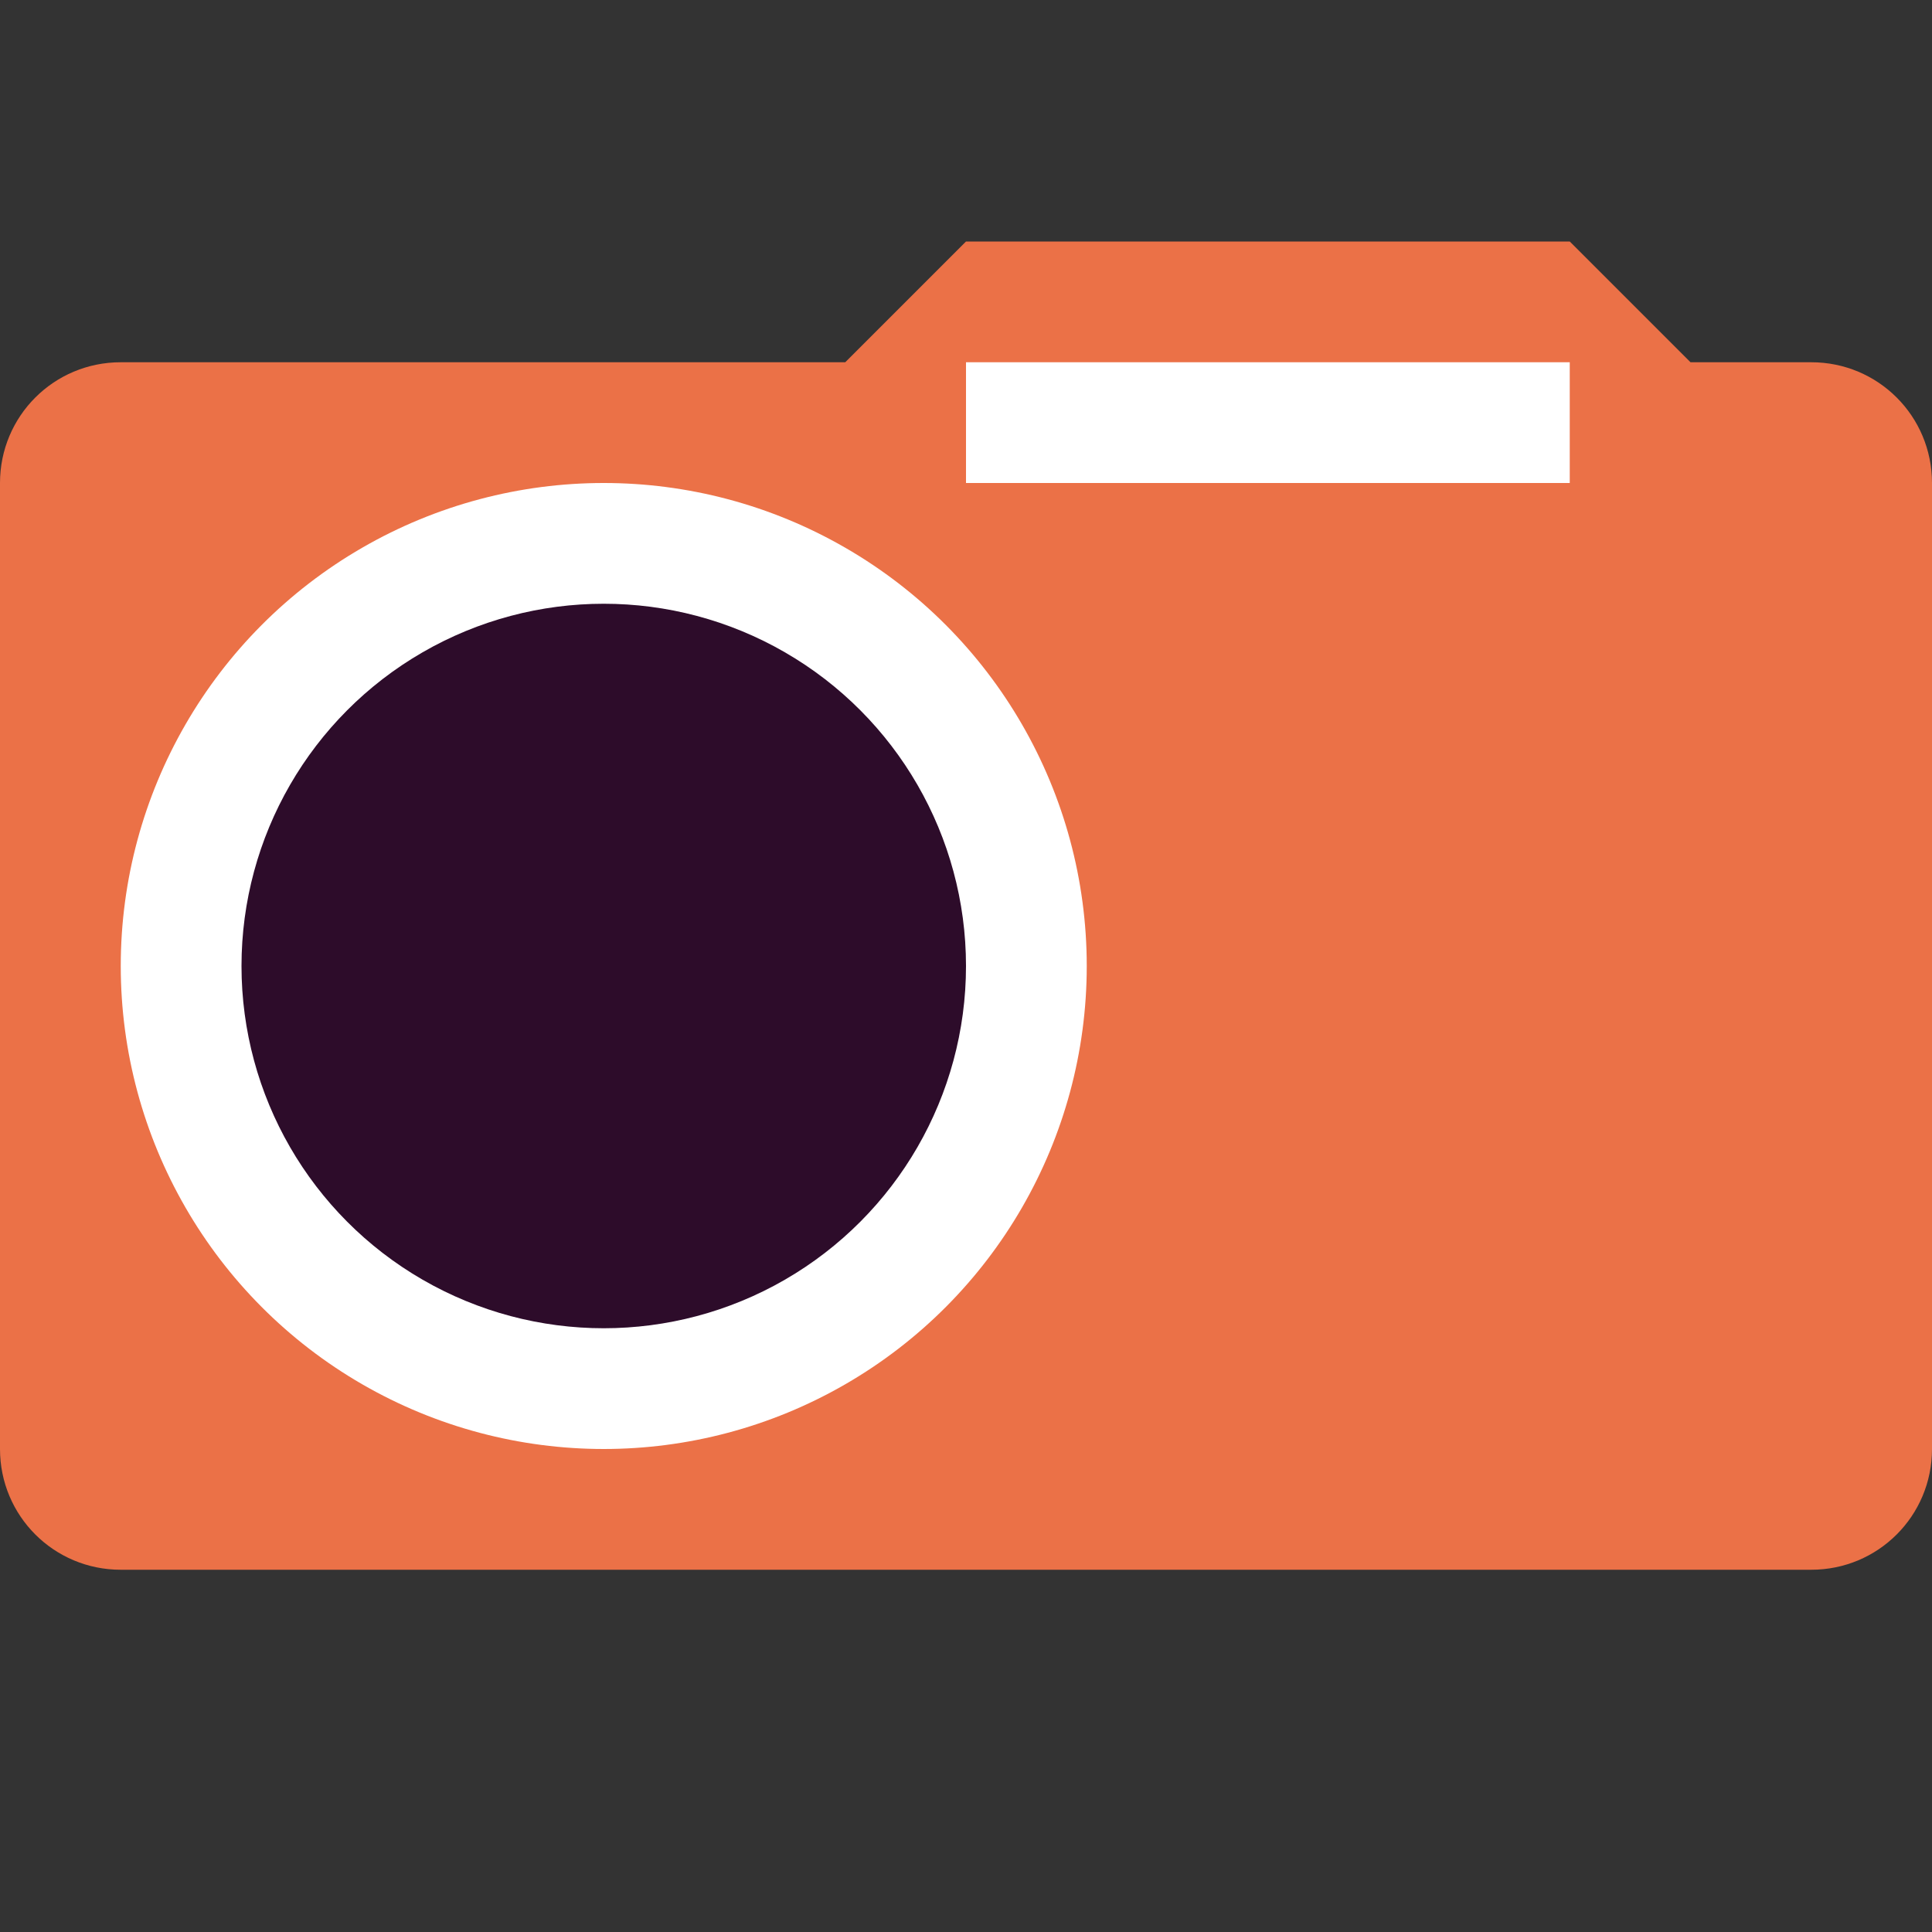 <svg xmlns="http://www.w3.org/2000/svg" width="16" height="16" version="1.1">
 <rect width="100%" height="100%" fill="#333333" stroke="none"/>
 <path style="fill:#eb7147" d="m8 2-1 1h-6c-0.554 0-1 0.446-1 1v8c0 0.554 0.446 1 1 1h14c0.554 0 1-0.446 1-1v-8c0-0.554-0.446-1-1-1h-1l-1-1z"/>
 <rect style="fill:#ffffff" width="5" height="1" x="8" y="3"/>
 <circle style="fill:#ffffff" cx="5" cy="8" r="4"/>
 <circle style="fill:#2d0c2a" cx="5" cy="8" r="3"/>
</svg>
